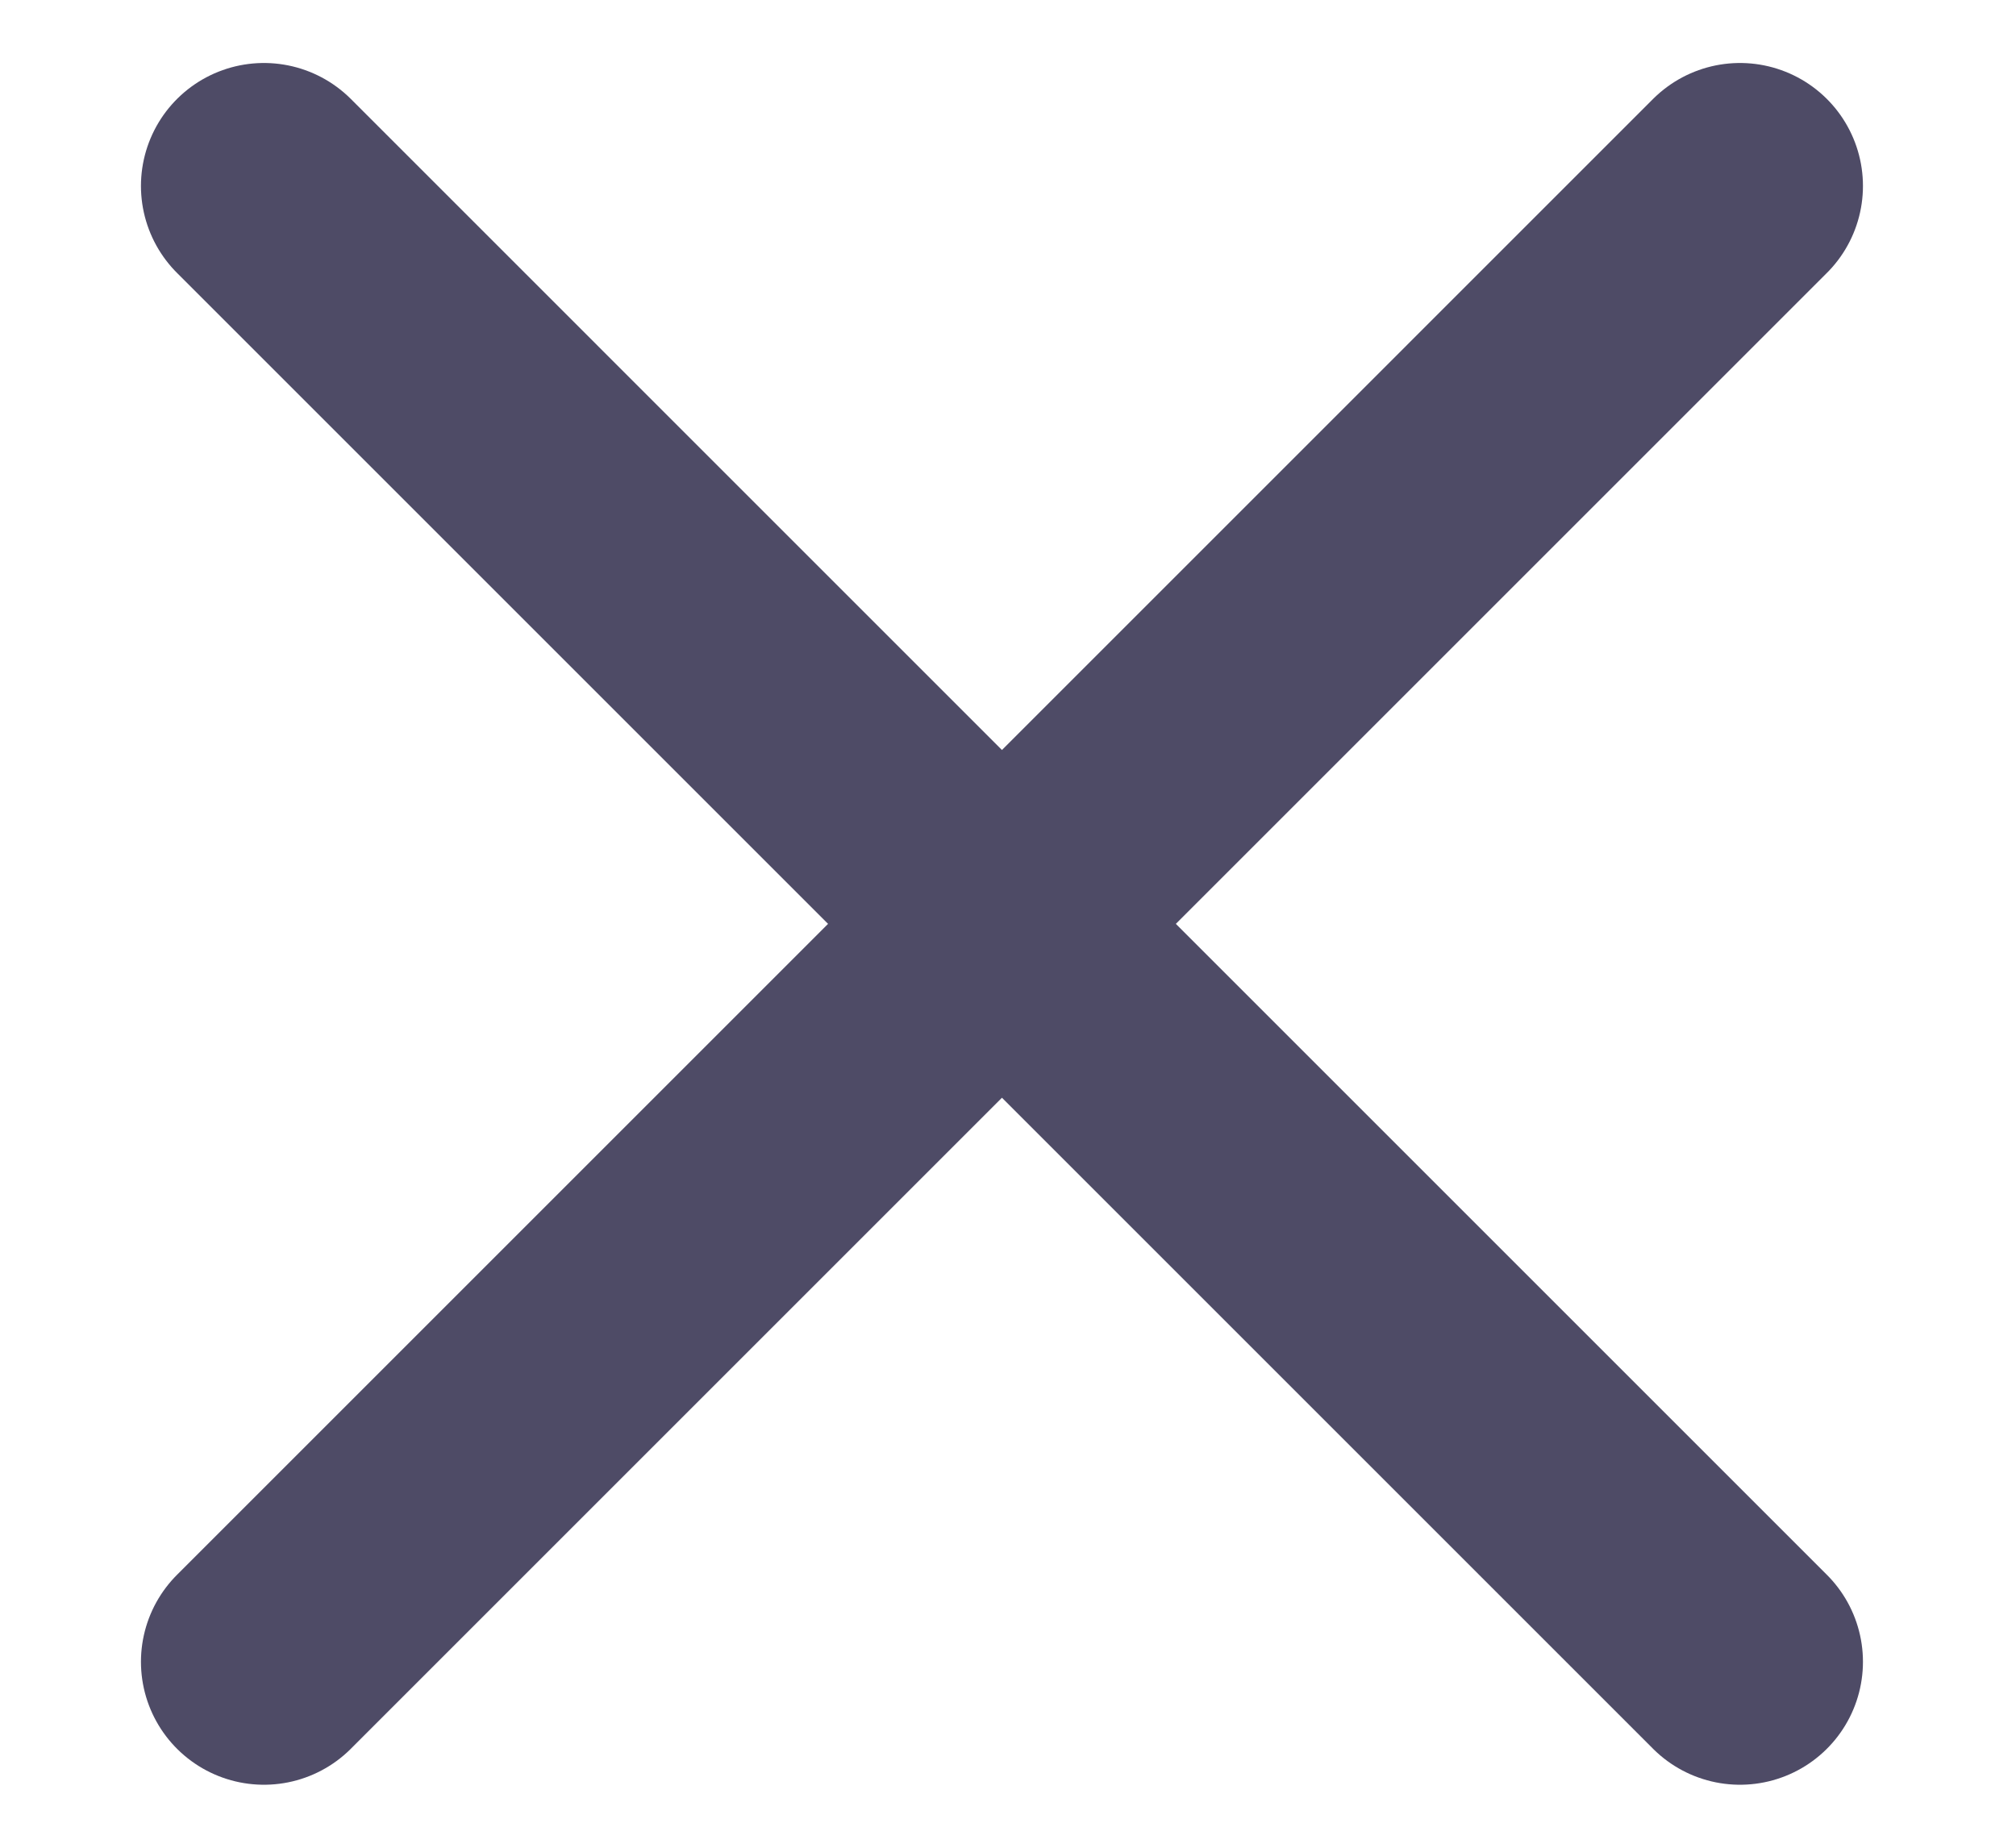<svg width="12" height="11" viewBox="0 0 12 11" fill="none" xmlns="http://www.w3.org/2000/svg">
<path d="M1.571 1.107L10.357 9.893" stroke="#4E4B66" stroke-width="1.464" stroke-linecap="round" stroke-linejoin="round"/>
<path d="M1.571 9.893L10.357 1.107" stroke="#4E4B66" stroke-width="1.464" stroke-linecap="round" stroke-linejoin="round"/>
</svg>
